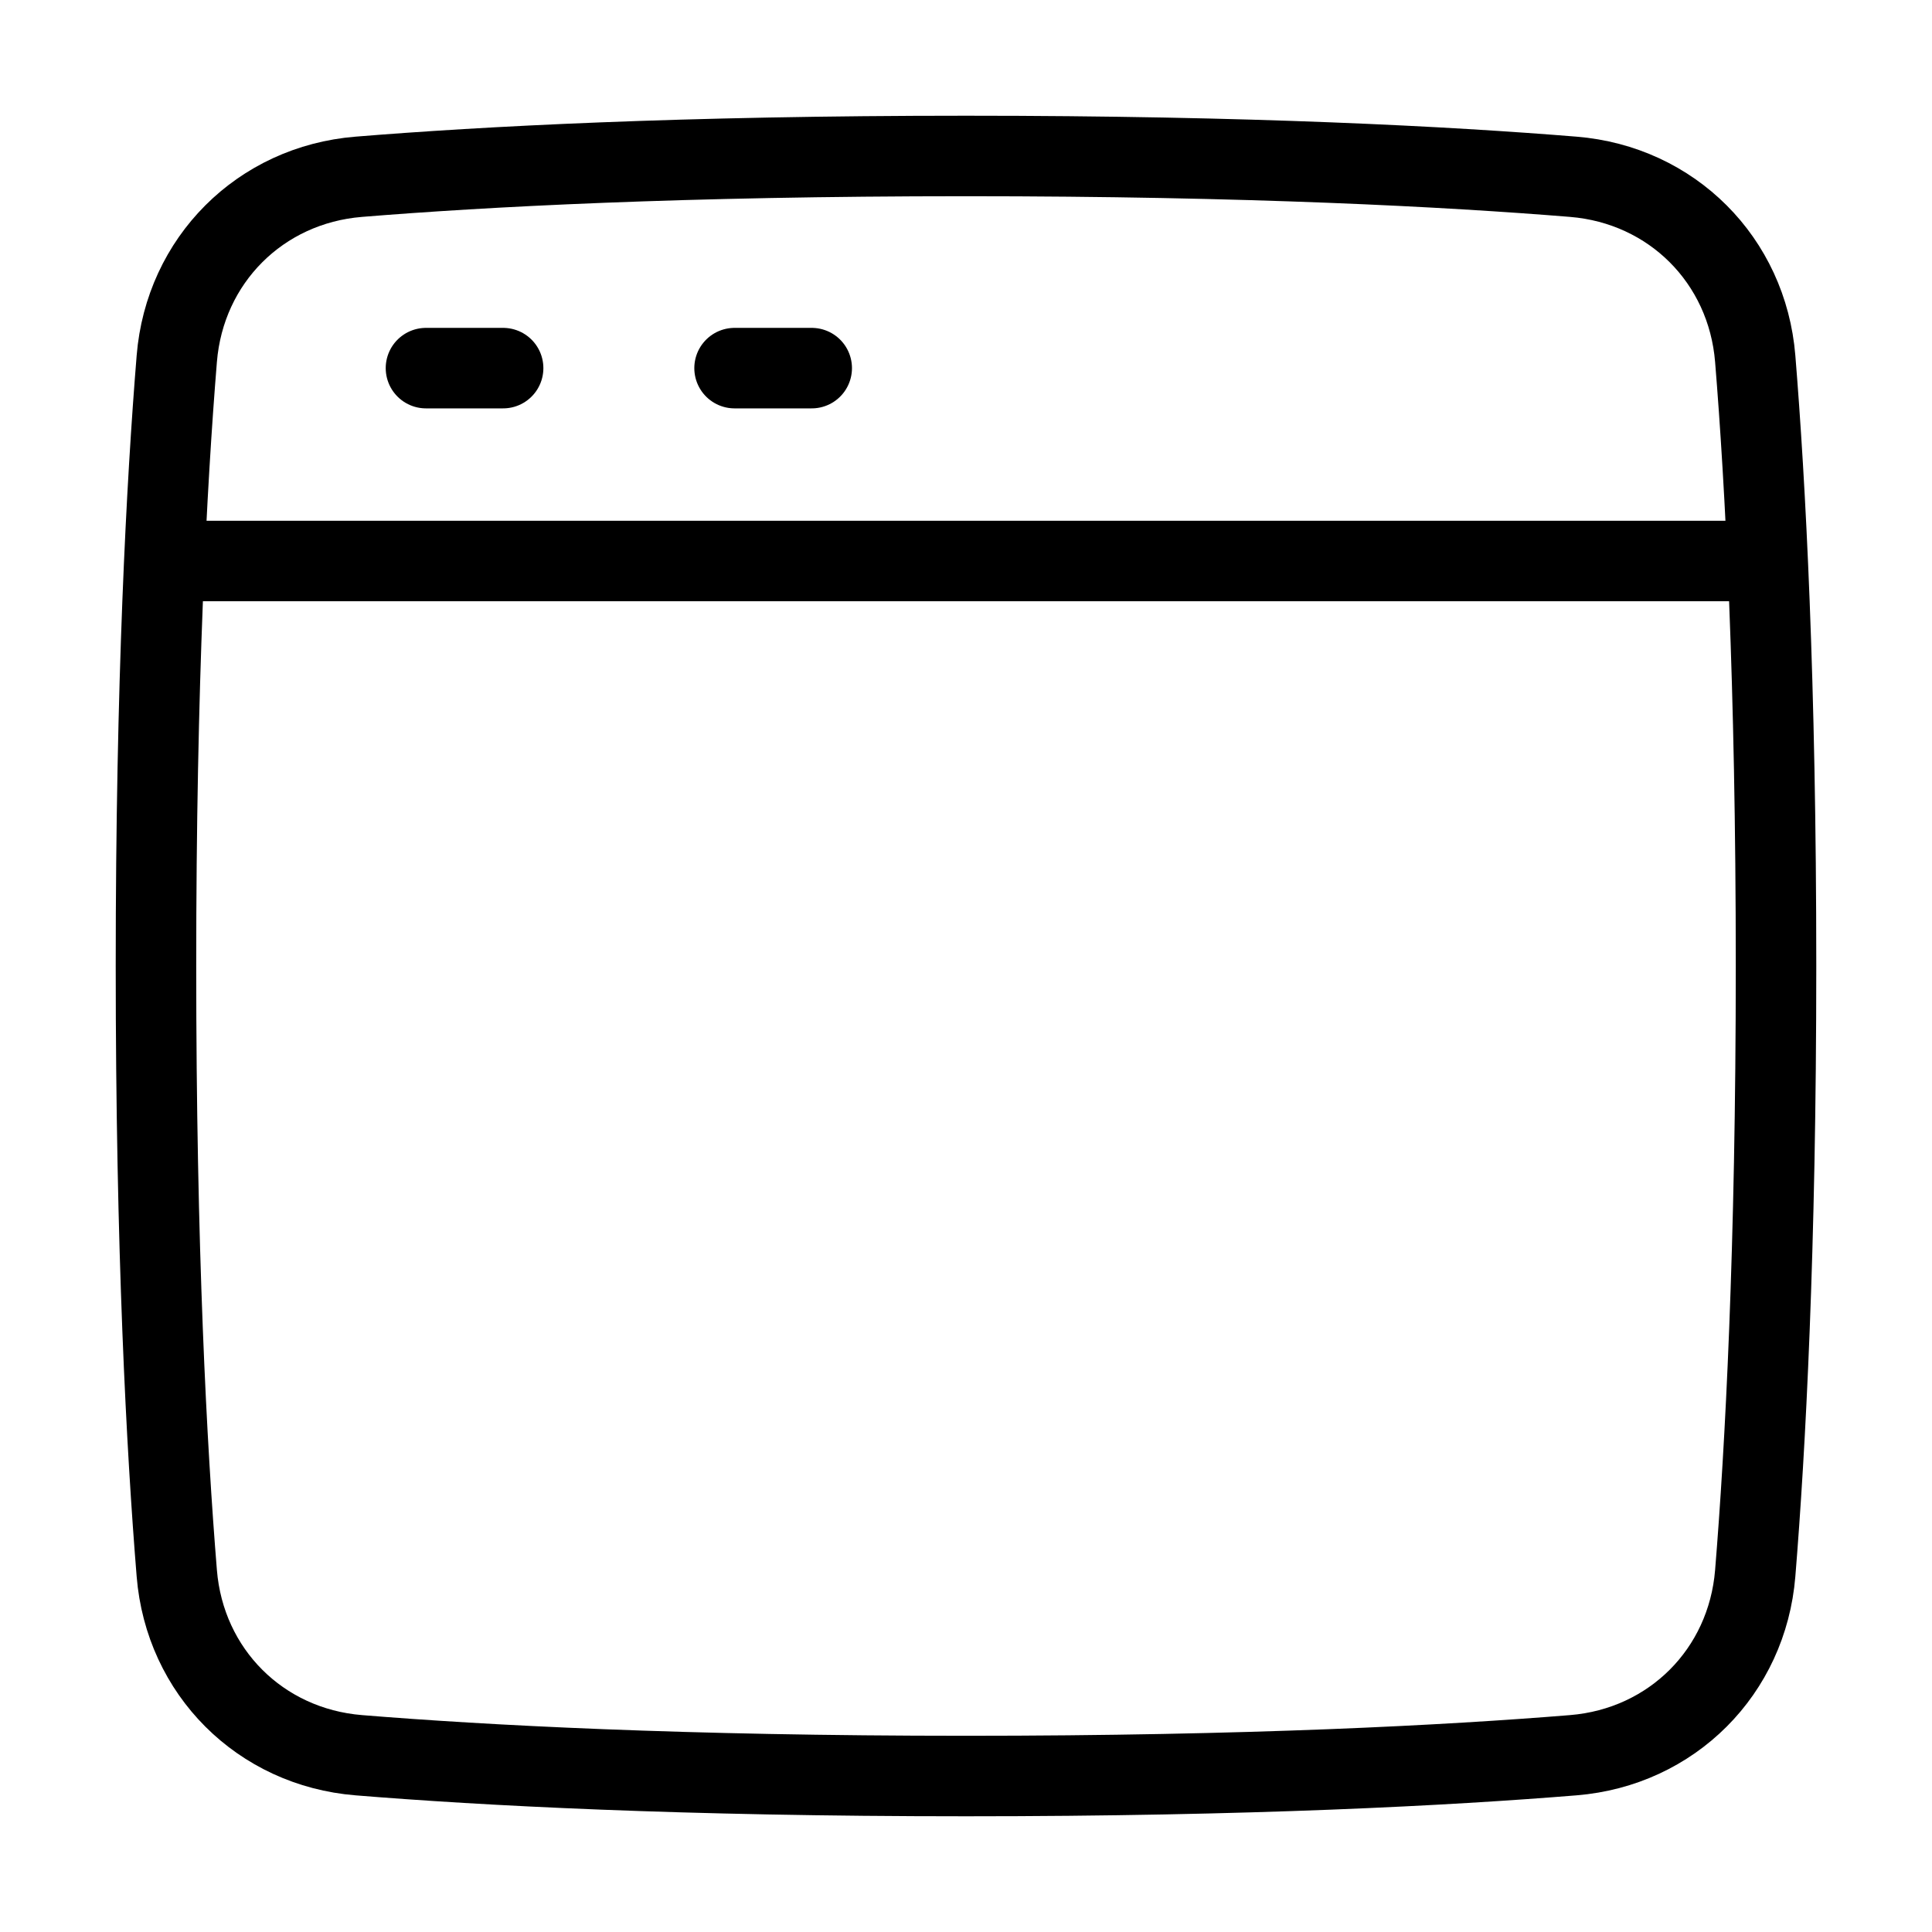 <svg xmlns="http://www.w3.org/2000/svg" fill="none" viewBox="-1 -1 48 48" height="48" width="48"><g id="browser-website-1--app-code-apps-window-website-web"><path id="Rectangle 1096" stroke="#000" stroke-linejoin="round" d="M3.392 38.087c0.199 2.449 2.073 4.322 4.521 4.521C11.006 42.86 15.943 43.125 23 43.125c7.057 0 11.994 -0.265 15.087 -0.517 2.449 -0.199 4.322 -2.073 4.521 -4.521C42.86 34.994 43.125 30.057 43.125 23c0 -7.057 -0.265 -11.994 -0.517 -15.087 -0.199 -2.449 -2.073 -4.322 -4.521 -4.521C34.994 3.14 30.057 2.875 23 2.875c-7.057 0 -11.994 0.265 -15.087 0.517 -2.449 0.199 -4.322 2.073 -4.521 4.521C3.14 11.006 2.875 15.943 2.875 23c0 7.057 0.265 11.994 0.517 15.087Z" stroke-width="2"></path><path id="Vector 146" stroke="#000" stroke-linecap="round" d="m3.354 12.938 39.292 0" stroke-width="2"></path><path id="Vector 1501" stroke="#000" stroke-linecap="round" stroke-linejoin="round" d="M9.583 8.146h1.917" stroke-width="2"></path><path id="Vector 1502" stroke="#000" stroke-linecap="round" stroke-linejoin="round" d="M17.25 8.146h1.917" stroke-width="2"></path></g></svg>